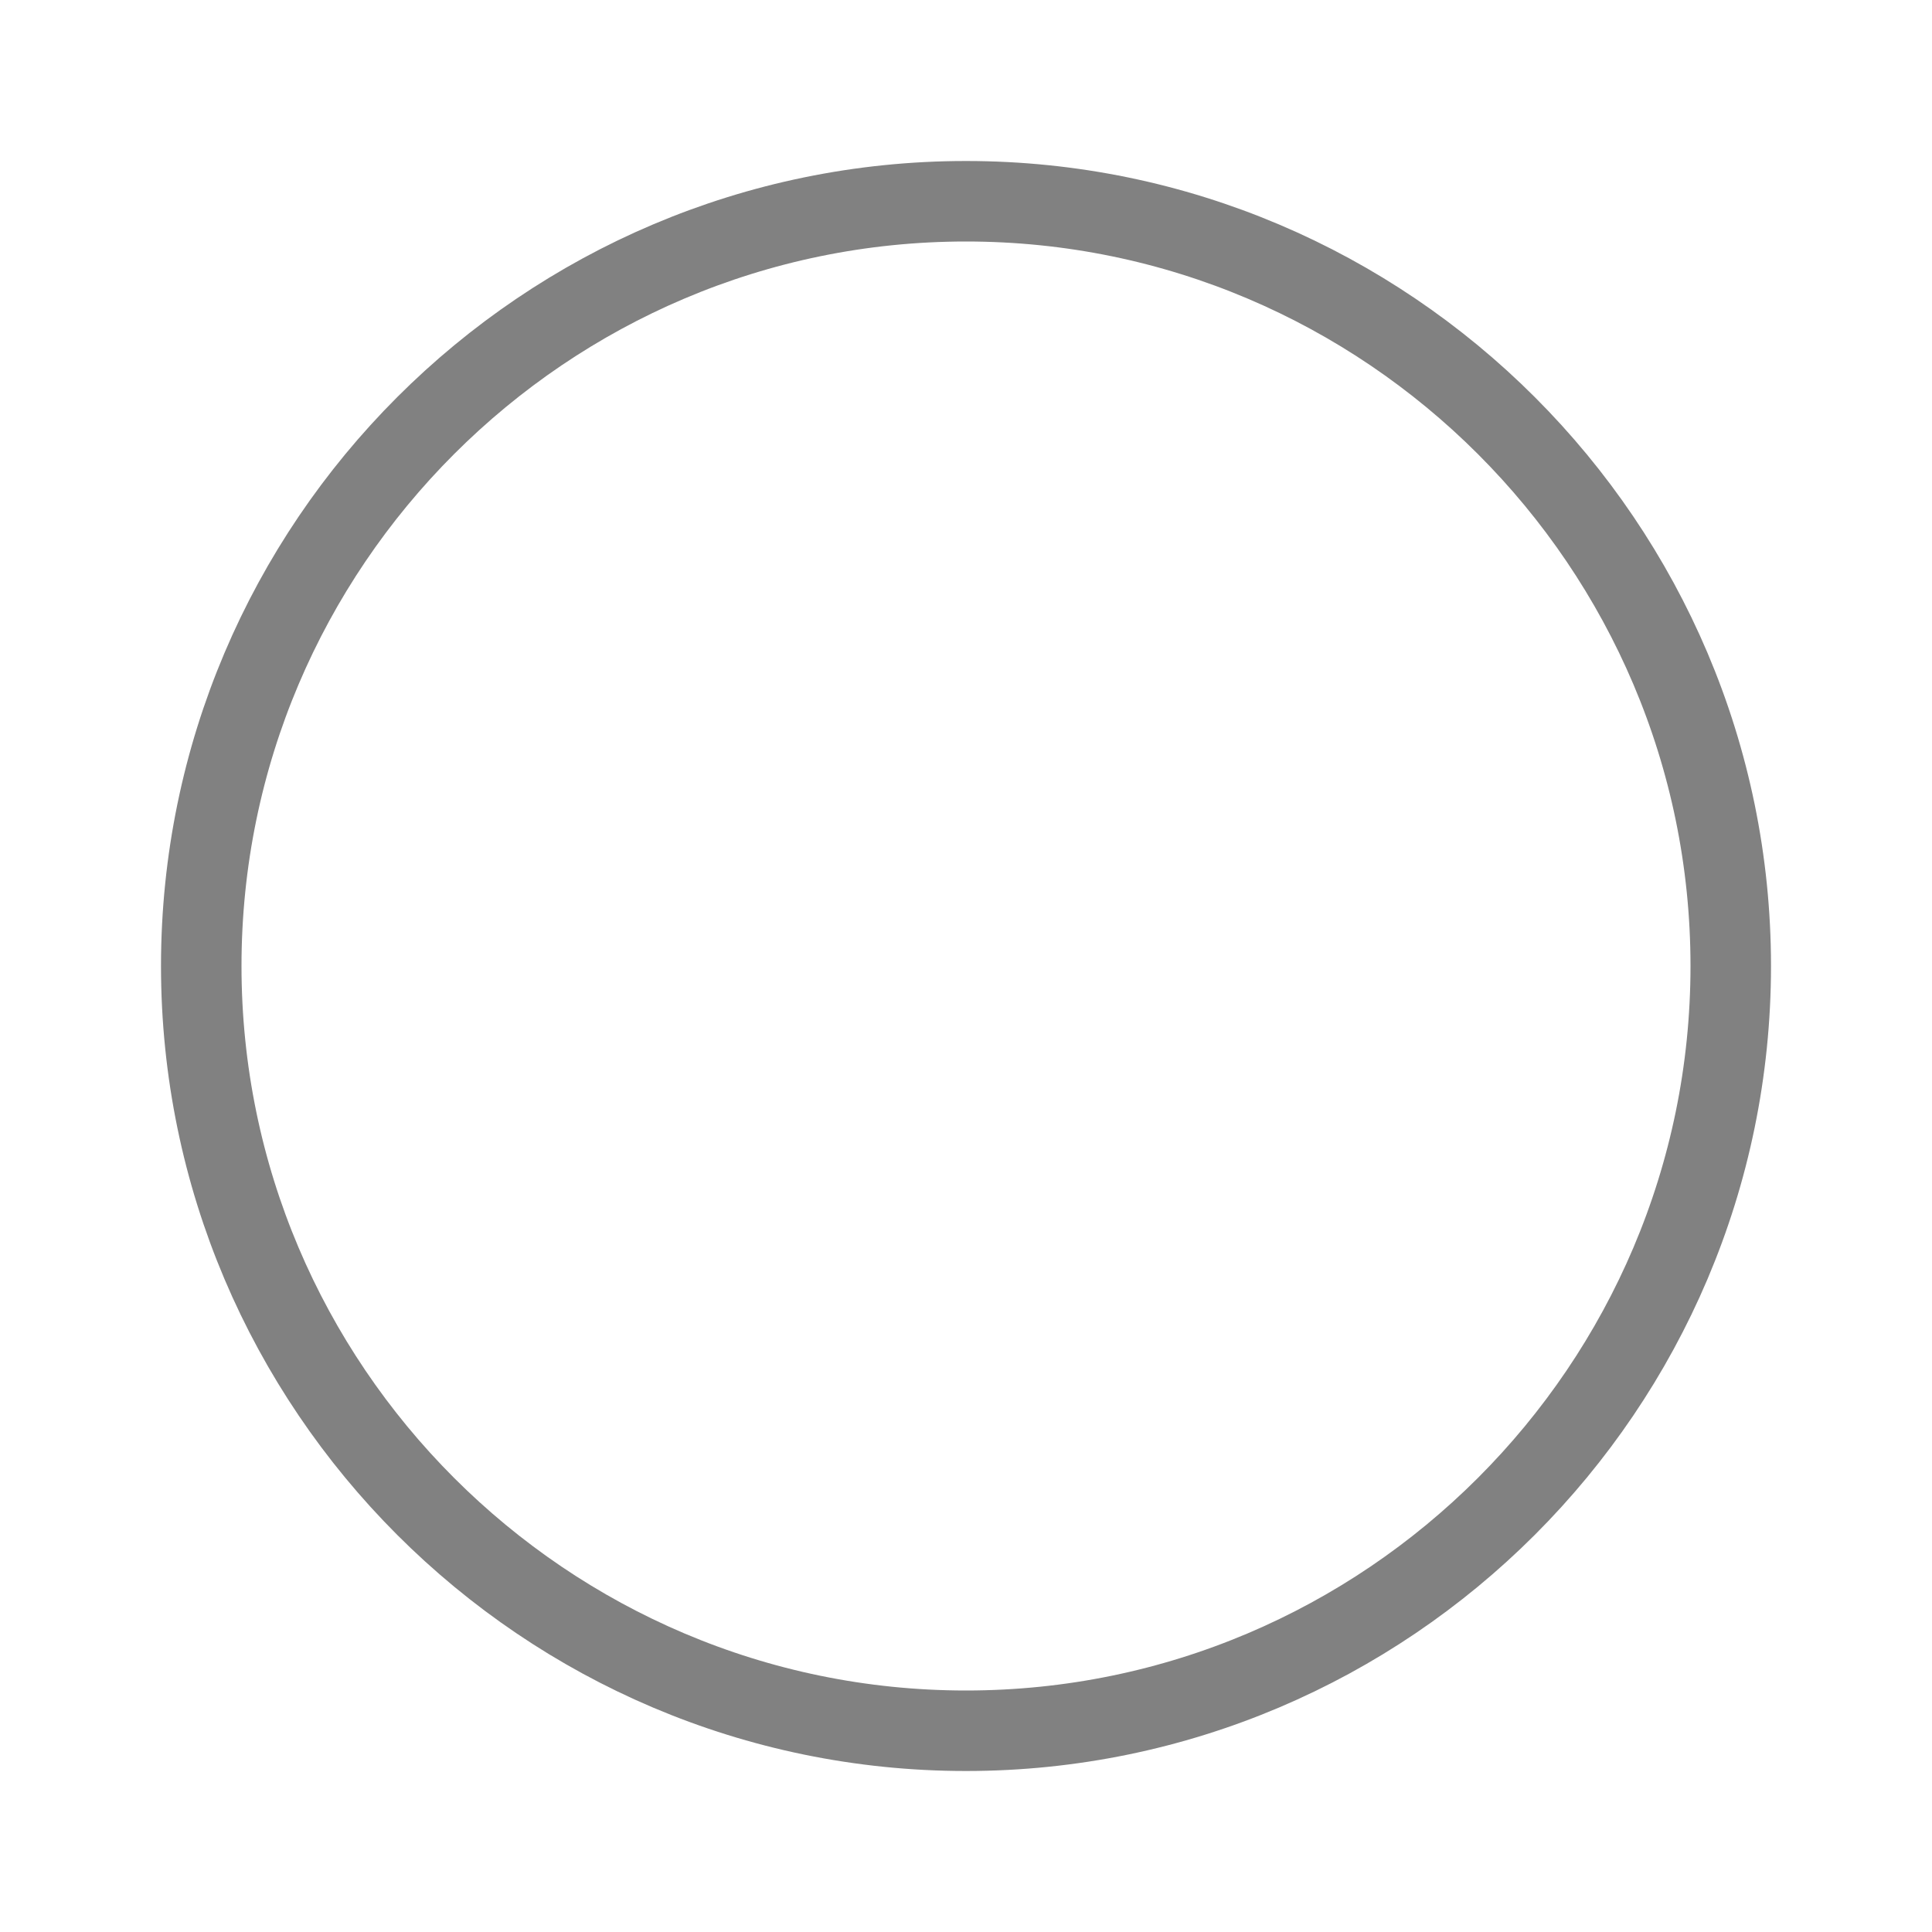 <svg width="24" height="24" viewBox="0 0 24 24" fill="none" xmlns="http://www.w3.org/2000/svg">
<path d="M2.5 12C2.5 6.766 6.766 2.5 12 2.5C17.234 2.5 21.5 6.766 21.5 12C21.5 17.234 17.234 21.5 12 21.5C6.766 21.5 2.5 17.234 2.5 12Z" stroke="#818181"/>
</svg>
